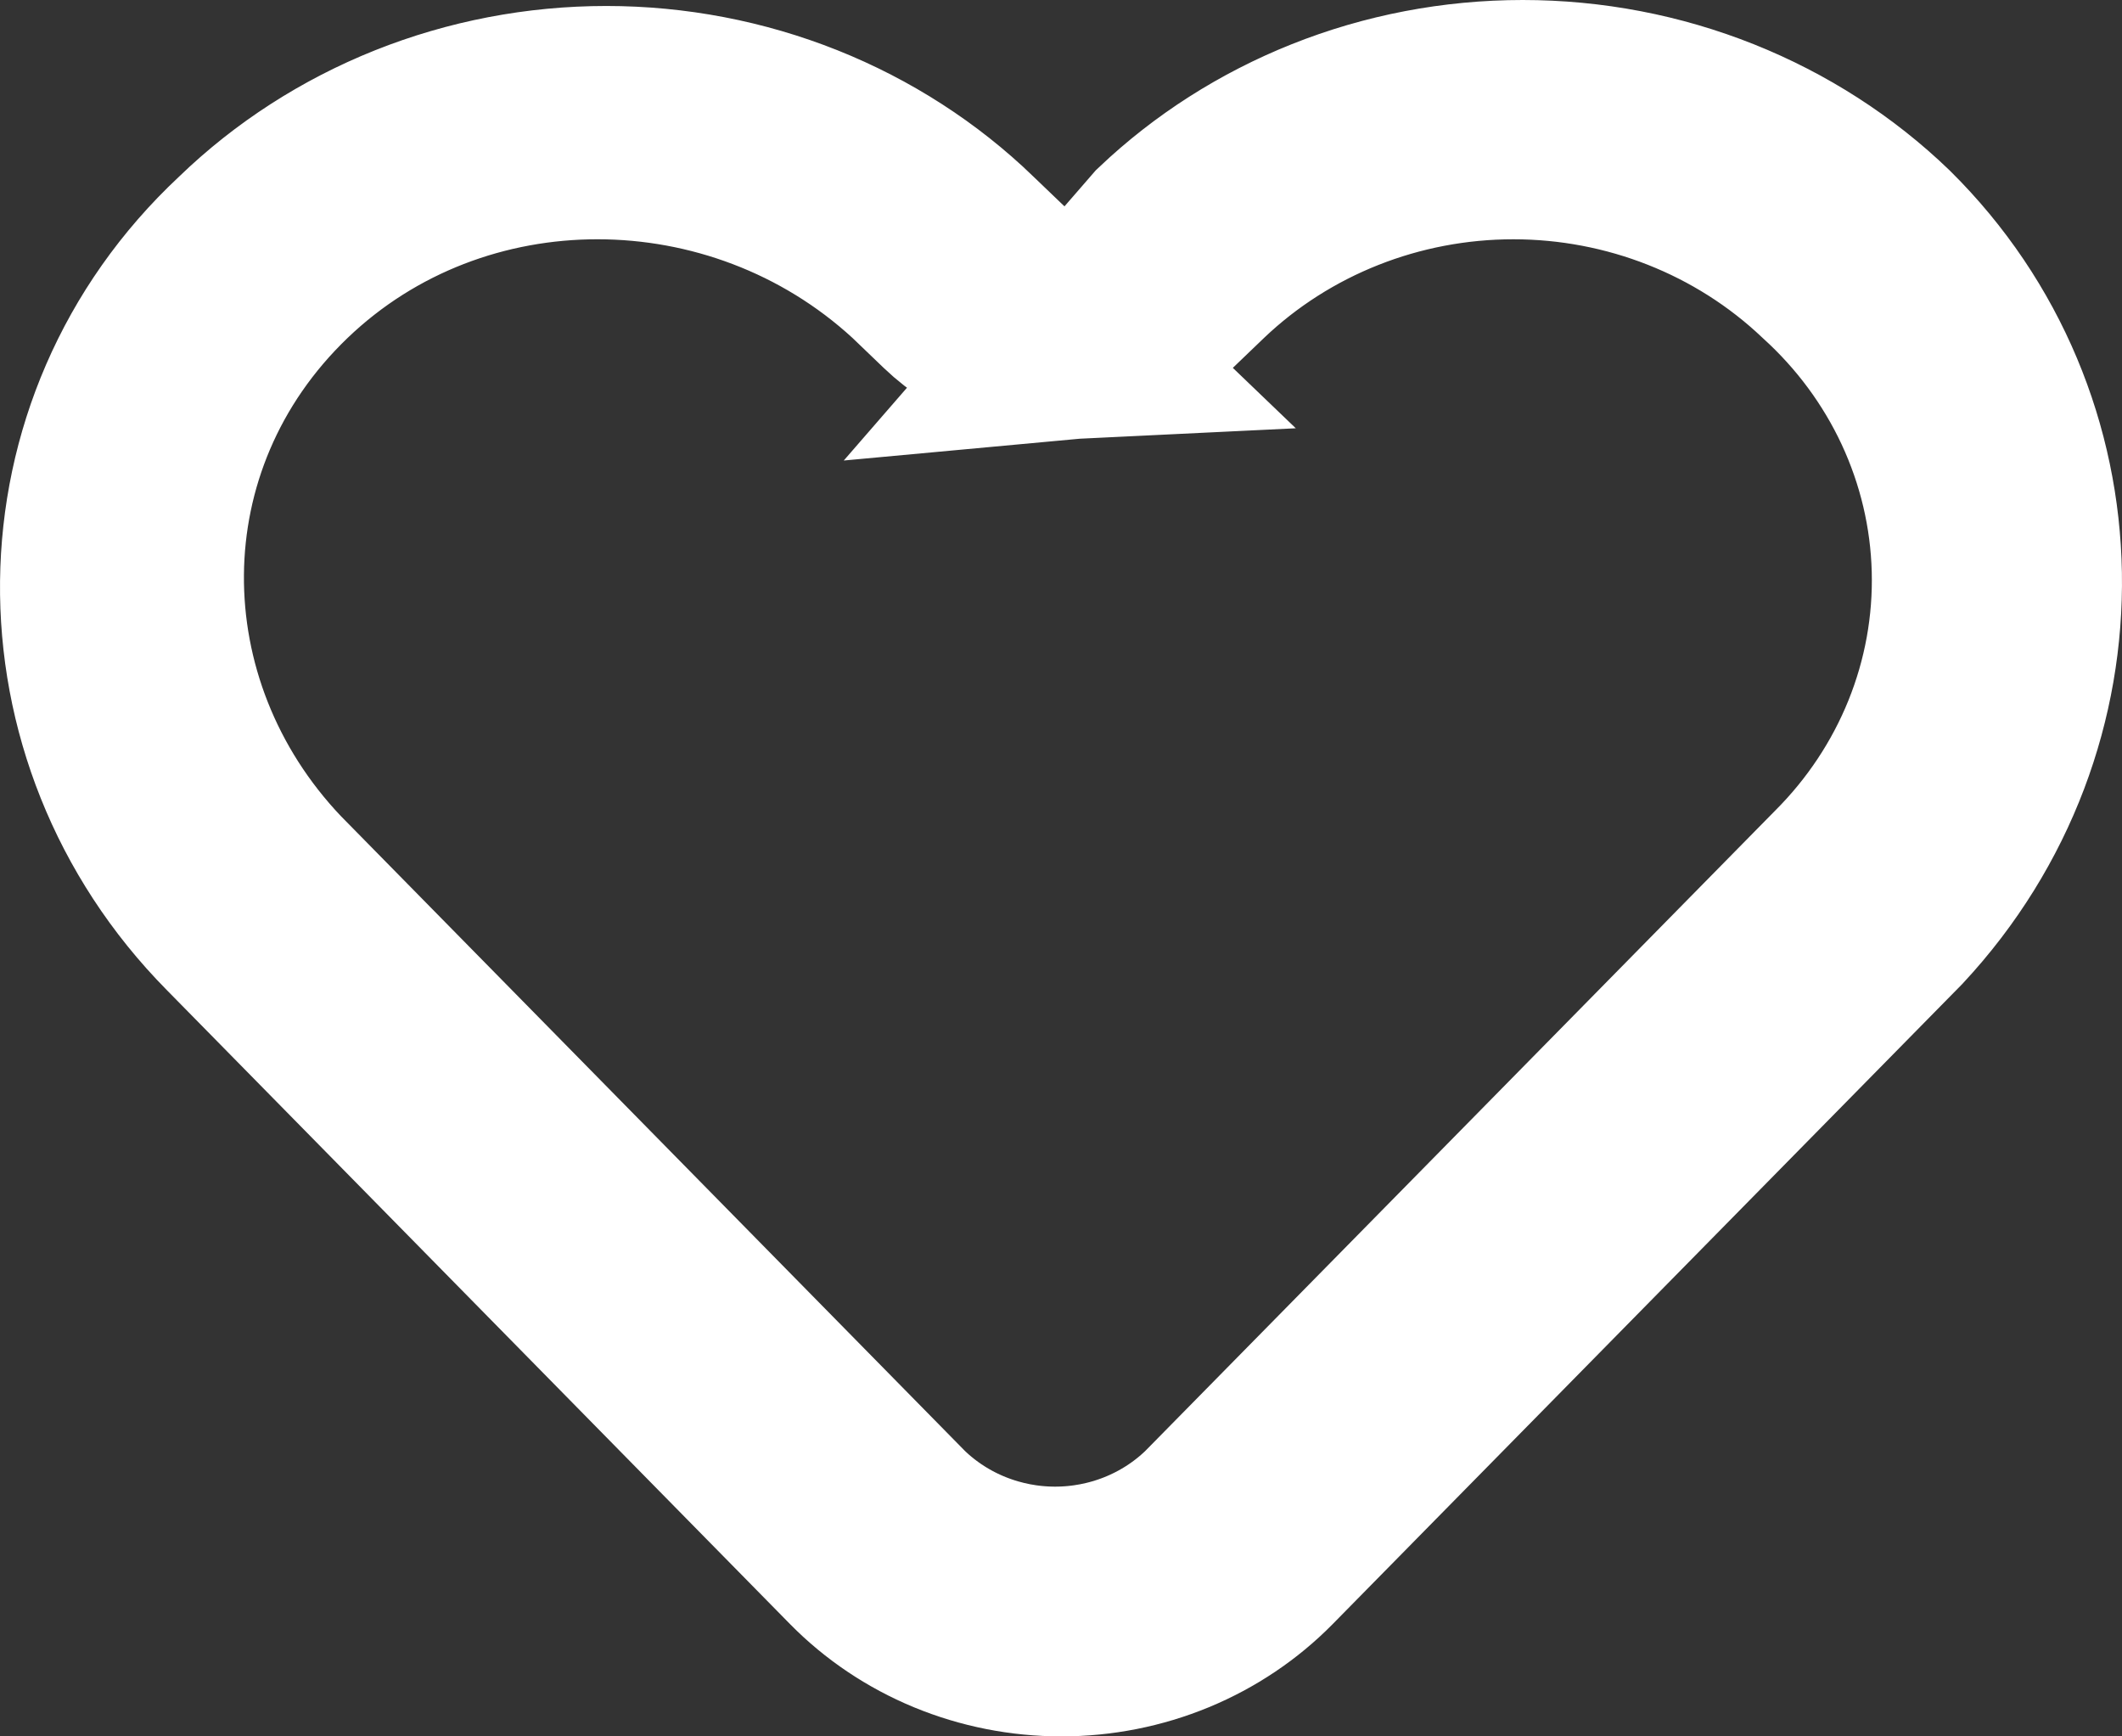 <svg width="44" height="36" viewBox="0 0 44 36" fill="none" xmlns="http://www.w3.org/2000/svg">
<rect x="0" y="0" width="44" height="36" fill="#333333" stroke="none"/>
<path d="M23.582 5.59L24.168 4.915C25.127 4.005 26.264 3.278 27.52 2.776C28.802 2.264 30.18 2 31.573 2C32.967 2 34.344 2.264 35.627 2.776C36.906 3.287 38.062 4.032 39.031 4.966C42.888 8.778 43.017 14.964 39.242 19.019L26.205 32.272C26.205 32.272 26.205 32.272 26.205 32.272C25.673 32.812 25.027 33.247 24.305 33.546C23.582 33.845 22.8 34 22.008 34C21.215 34 20.433 33.845 19.71 33.546C18.988 33.247 18.342 32.812 17.81 32.272C17.81 32.272 17.81 32.272 17.81 32.272L4.885 19.125L4.882 19.122C0.994 15.184 1.02 8.915 5.082 5.12L5.094 5.109L5.106 5.097C6.077 4.16 7.236 3.412 8.518 2.9C9.8 2.389 11.178 2.124 12.572 2.124C13.965 2.124 15.343 2.389 16.625 2.9C17.907 3.412 19.066 4.16 20.037 5.097L20.041 5.102L20.688 5.722L22.137 7.112C21.292 7.154 20.409 6.856 19.708 6.184L19.062 5.564L19.046 5.549L19.03 5.534C15.309 2.119 9.457 2.077 5.822 5.564C2.147 9.091 2.191 14.696 5.629 18.309L5.64 18.321L5.652 18.332L18.578 31.48L18.599 31.501L18.62 31.522C19.498 32.363 20.672 32.822 21.878 32.822C23.085 32.822 24.258 32.363 25.136 31.522L25.158 31.501L25.178 31.48L38.228 18.215C39.071 17.372 39.736 16.373 40.181 15.273C40.627 14.17 40.842 12.99 40.81 11.802C40.779 10.614 40.502 9.447 39.999 8.368C39.5 7.298 38.788 6.338 37.91 5.541C36.157 3.88 33.81 2.961 31.379 2.961C28.939 2.961 26.583 3.887 24.828 5.56L24.824 5.564L24.178 6.184L24.154 6.207L24.132 6.23C23.632 6.741 22.968 7.039 22.268 7.103L23.582 5.59Z" fill="white" stroke="white" stroke-width="4"/>
</svg>
